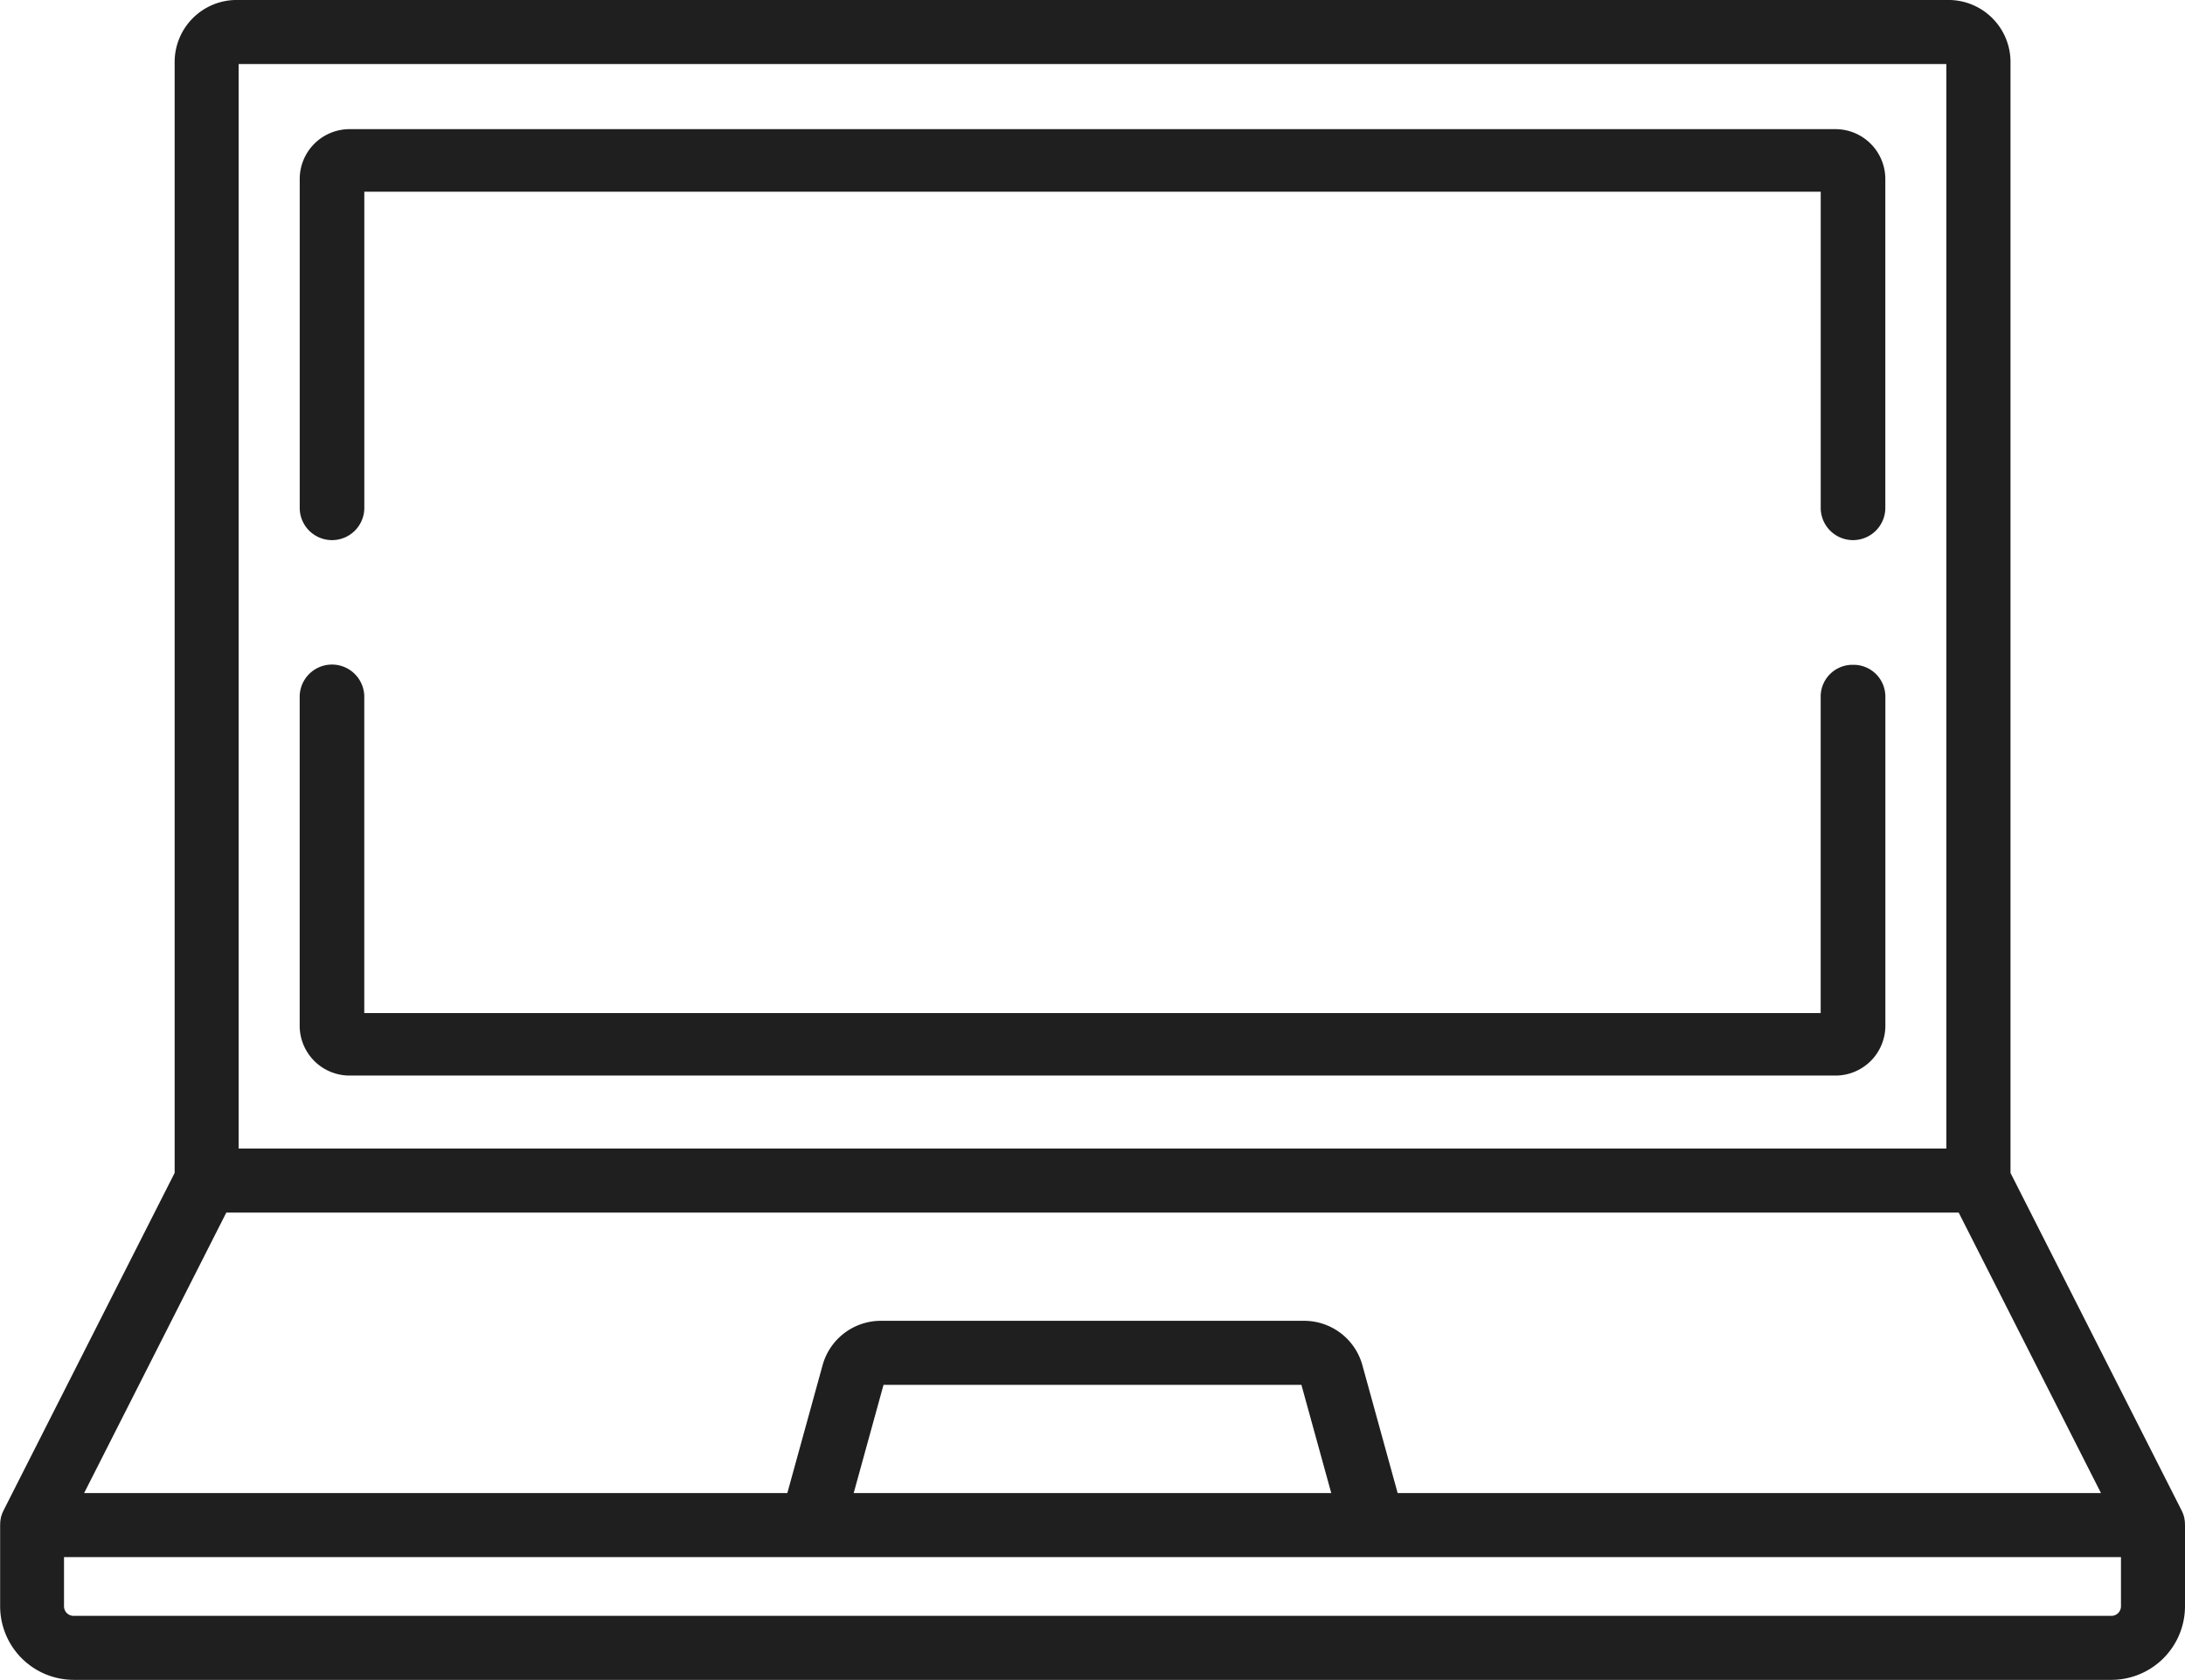 <svg xmlns="http://www.w3.org/2000/svg" width="110.57" height="85" viewBox="0 0 110.57 85"><defs><style>.a{fill:#1f1f1f;}</style></defs><g transform="translate(0 -59.201)"><g transform="translate(0 59.201)"><g transform="translate(0 0)"><path class="a" d="M110.565,136.268c0-.016,0-.032,0-.048a1.588,1.588,0,0,0-.028-.189c0-.006,0-.012,0-.018a1.568,1.568,0,0,0-.047-.166l-.016-.043q-.027-.074-.061-.143c0-.008-.006-.017-.011-.025l-8.662-17.086V62.336A3.139,3.139,0,0,0,98.6,59.2H11.973a3.139,3.139,0,0,0-3.135,3.135v56.213L.175,135.636c0,.008-.007.017-.011.025-.023.046-.043.094-.061.143l-.016.043a1.646,1.646,0,0,0-.047.166l0,.017a1.6,1.6,0,0,0-.028.189c0,.016,0,.032,0,.048,0,.034-.005.067-.005.1v4.109A3.728,3.728,0,0,0,3.724,144.2H106.846a3.728,3.728,0,0,0,3.724-3.724v-4.109C110.57,136.334,110.567,136.3,110.565,136.268ZM12.077,62.441H98.493v54.876H12.077Zm-.625,58.116H99.118l7.2,14.192H70.727l-1.786-6.476A3.058,3.058,0,0,0,66,126.033H44.568a3.058,3.058,0,0,0-2.94,2.239l-1.786,6.477H4.257Zm55.915,14.192H43.2l1.51-5.476H65.857Zm39.963,5.728a.485.485,0,0,1-.485.485H3.724a.485.485,0,0,1-.485-.485v-2.489H107.33Z" transform="translate(0 -59.201)"/></g></g><g transform="translate(15.167 92.84)"><g transform="translate(0 0)"><path class="a" d="M150.525,213.756a1.608,1.608,0,0,0-1.635,1.582v16.038h-73.7V215.338a1.635,1.635,0,0,0-3.269,0v16.721a2.525,2.525,0,0,0,2.563,2.48H149.6a2.525,2.525,0,0,0,2.563-2.48V215.338A1.609,1.609,0,0,0,150.525,213.756Z" transform="translate(-71.923 -213.756)"/></g></g><g transform="translate(15.167 65.739)"><g transform="translate(0 0)"><path class="a" d="M149.6,90.2H74.486a2.525,2.525,0,0,0-2.563,2.48V109.4a1.635,1.635,0,0,0,3.269,0V93.366h73.7V109.4a1.635,1.635,0,0,0,3.269,0V92.683A2.525,2.525,0,0,0,149.6,90.2Z" transform="translate(-71.923 -90.203)"/></g></g></g></svg>